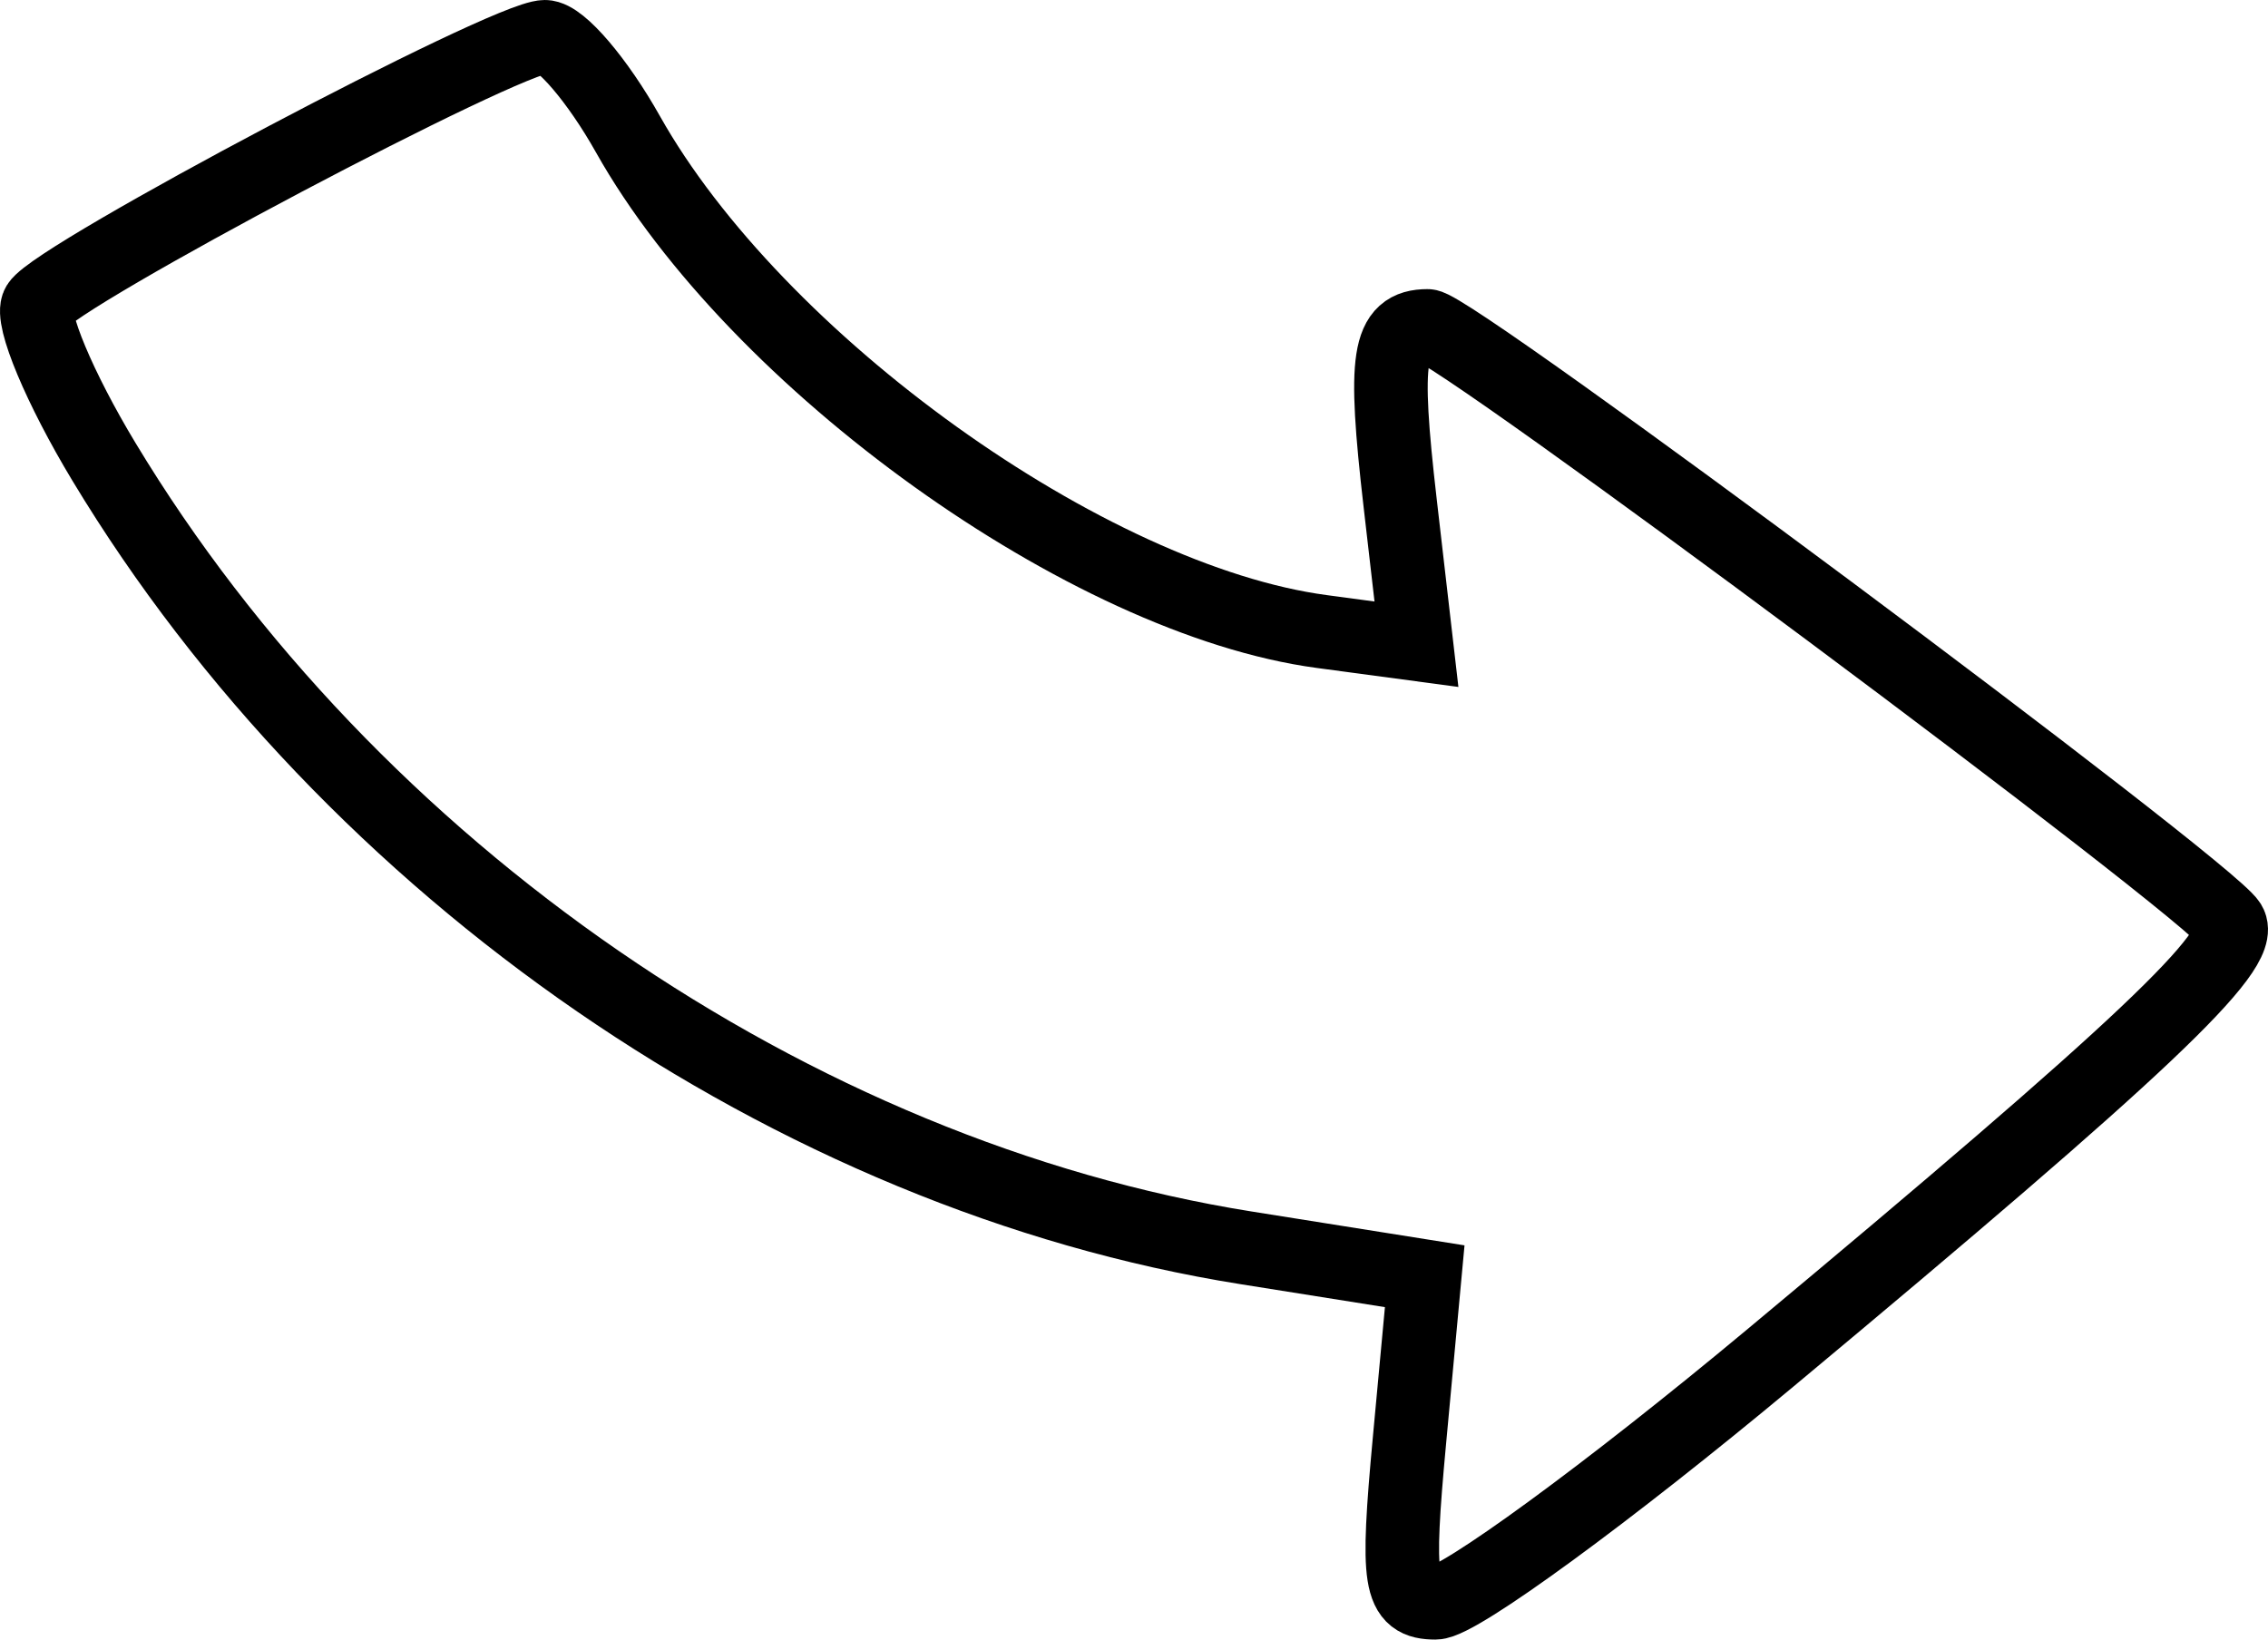 <?xml version="1.0" encoding="utf-8"?>
<!-- Generator: Adobe Illustrator 16.0.0, SVG Export Plug-In . SVG Version: 6.00 Build 0)  -->
<!DOCTYPE svg PUBLIC "-//W3C//DTD SVG 1.1//EN" "http://www.w3.org/Graphics/SVG/1.1/DTD/svg11.dtd">
<svg version="1.1" id="Layer_1" xmlns="http://www.w3.org/2000/svg" xmlns:xlink="http://www.w3.org/1999/xlink" x="0px" y="0px"
	 width="308.408px" height="222.981px" viewBox="-4.004 38.508 308.408 222.981"
	 enable-background="new -4.004 38.508 308.408 222.981" xml:space="preserve">
<path fill="none" stroke="#000000" stroke-width="10" d="M187.67,234.284l2.063-22.205l-24.286-3.864
	c-61.487-9.783-121.758-51.267-155.316-106.902C4.11,91.332,0.08,81.715,1.176,79.943c2.513-4.066,63.741-36.435,68.919-36.435
	c2.112,0,7.186,5.953,11.275,13.229c17.44,31.031,62.576,63.396,94.354,67.658l12.884,1.728l-2.215-19.19
	c-2.3-19.922-1.653-24.105,3.727-24.105c3.439,0,106.128,76.505,109.063,81.255c2.227,3.603-11.897,16.971-62.466,59.119
	c-21.965,18.309-42.451,33.288-45.523,33.288C186.274,256.489,185.854,253.831,187.67,234.284L187.67,234.284z"/>
</svg>
